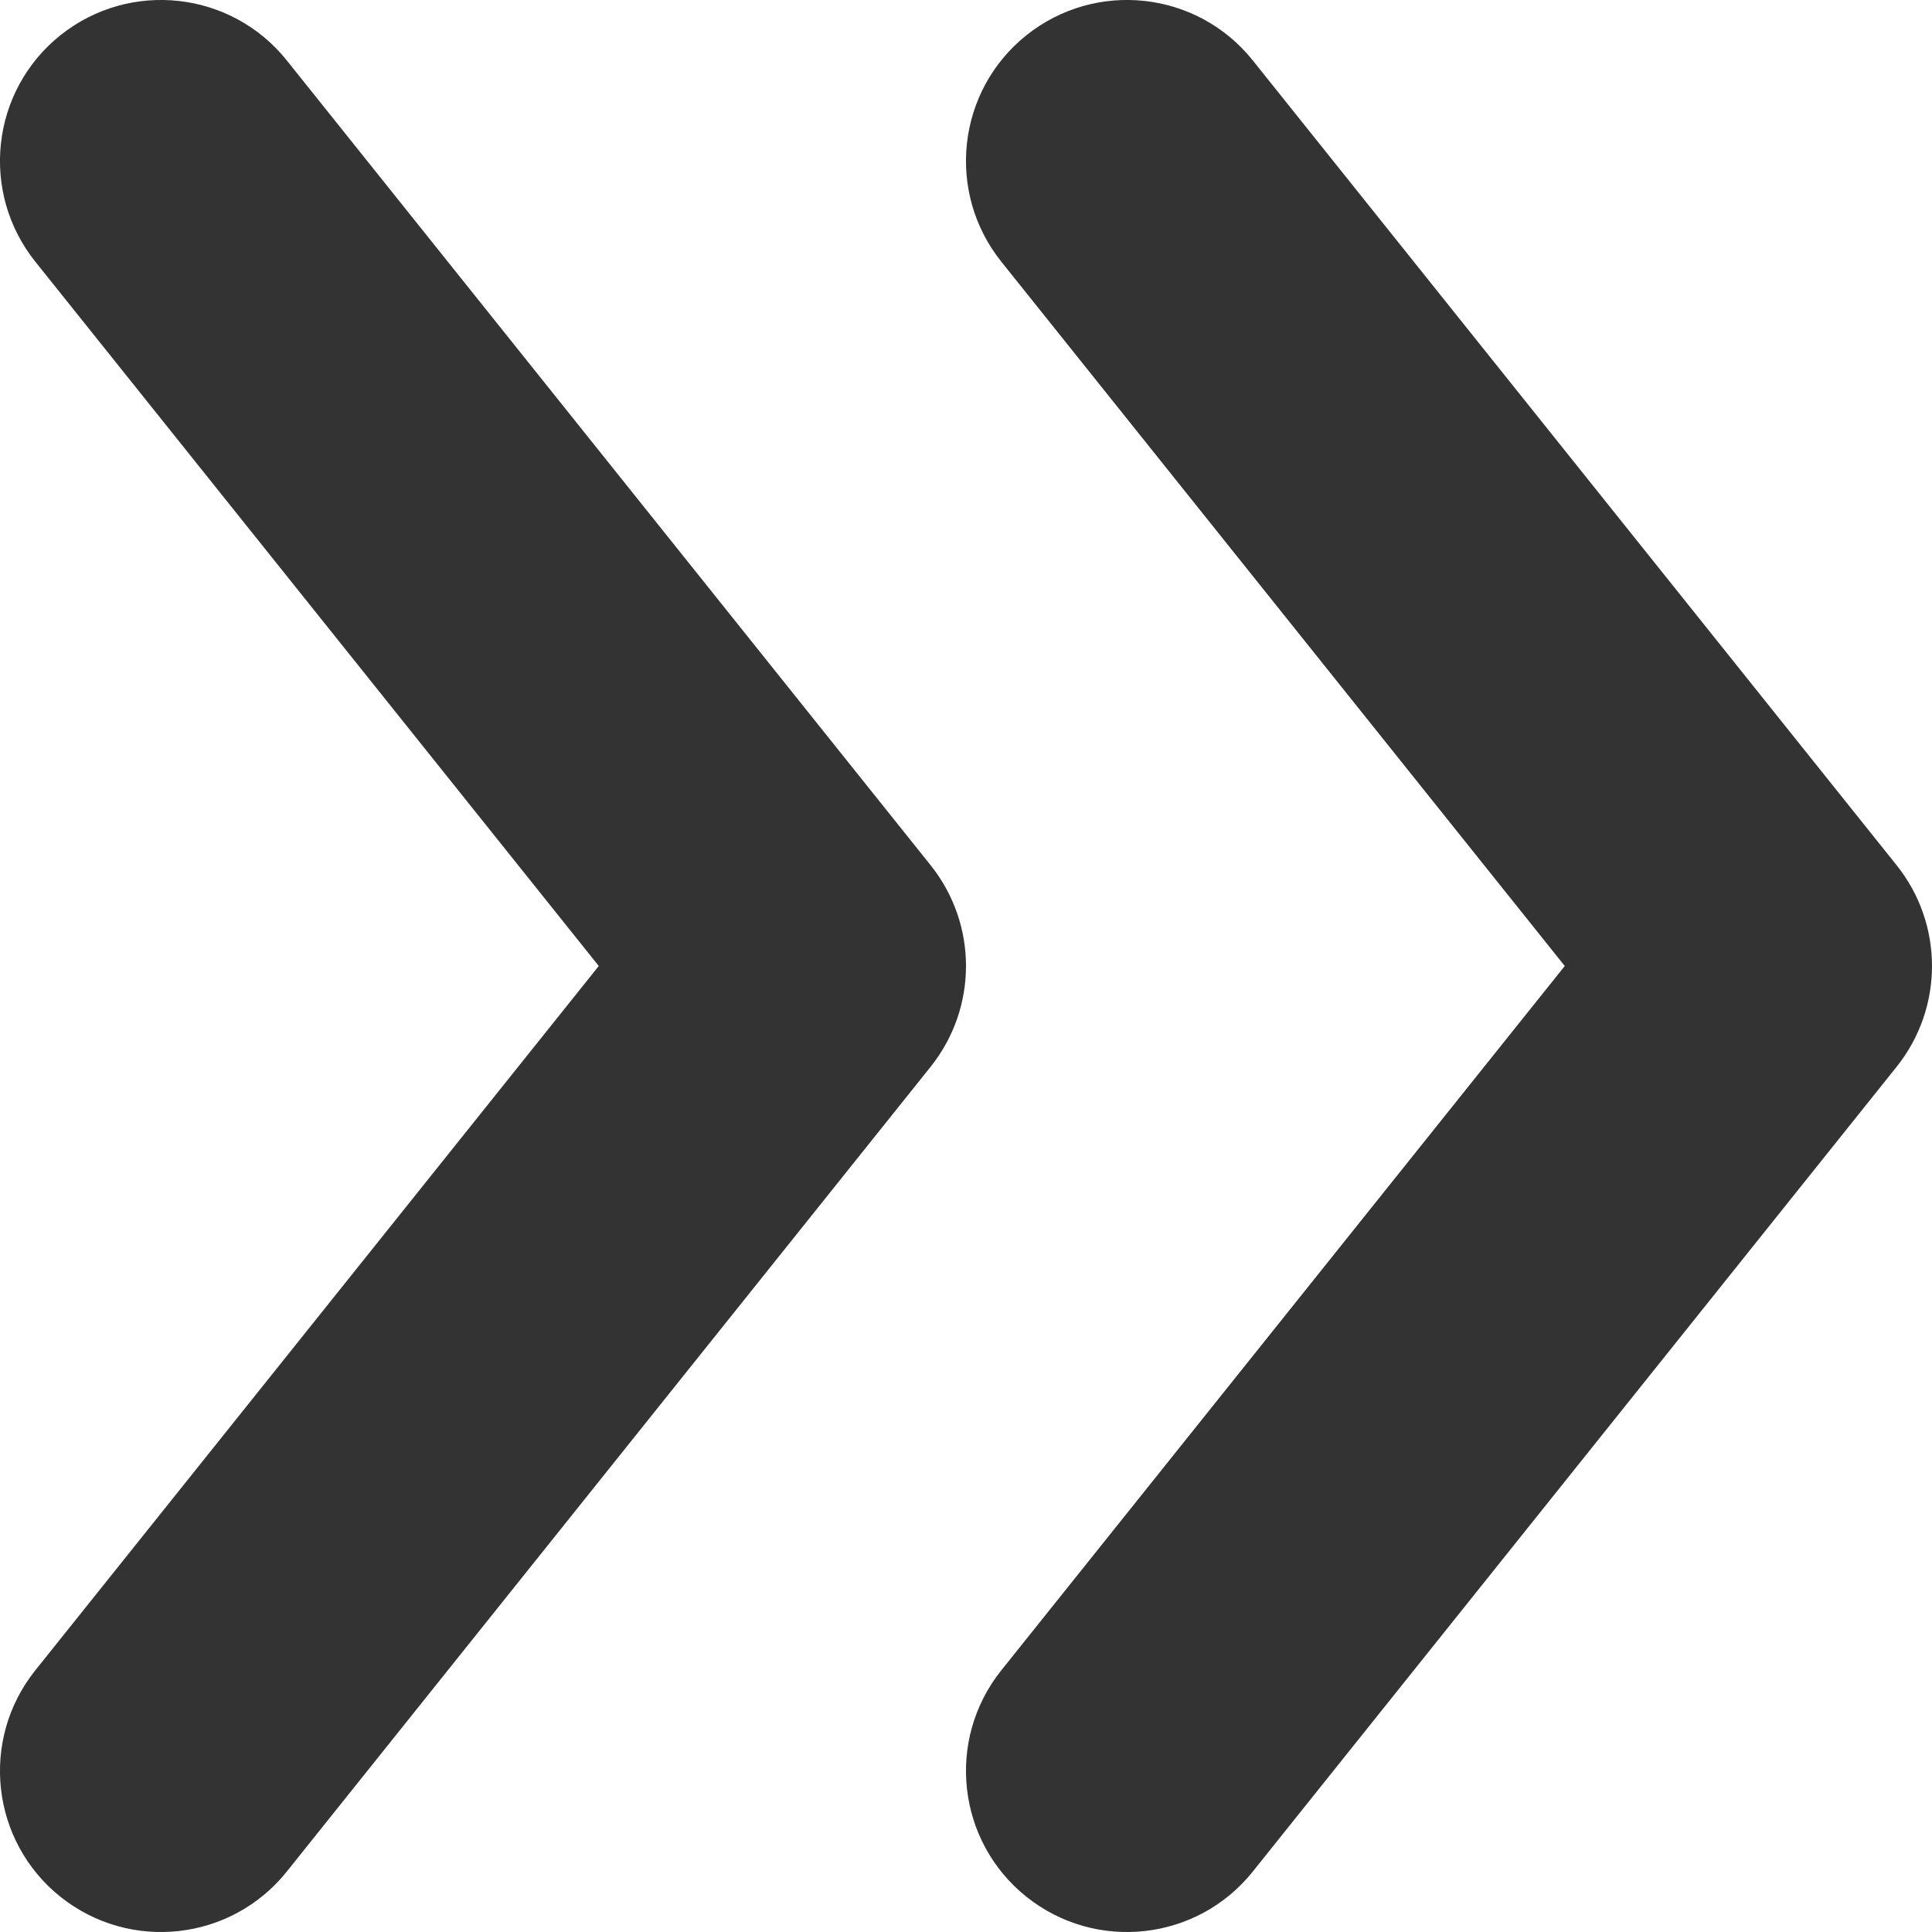 <svg width="12" height="12" viewBox="0 0 12 12" fill="none" xmlns="http://www.w3.org/2000/svg">
<path d="M6.219 1.625C5.874 1.193 5.944 0.564 6.375 0.219C6.807 -0.126 7.436 -0.056 7.781 0.375L6.219 1.625ZM11 6L11.781 5.375C12.073 5.741 12.073 6.259 11.781 6.625L11 6ZM7.781 11.625C7.436 12.056 6.807 12.126 6.375 11.781C5.944 11.436 5.874 10.807 6.219 10.375L7.781 11.625ZM7.781 0.375L11.781 5.375L10.219 6.625L6.219 1.625L7.781 0.375ZM11.781 6.625L7.781 11.625L6.219 10.375L10.219 5.375L11.781 6.625Z" fill="#333333"/>
<path d="M0.219 1.625C-0.126 1.193 -0.056 0.564 0.375 0.219C0.807 -0.126 1.436 -0.056 1.781 0.375L0.219 1.625ZM5 6L5.781 5.375C6.073 5.741 6.073 6.259 5.781 6.625L5 6ZM1.781 11.625C1.436 12.056 0.807 12.126 0.375 11.781C-0.056 11.436 -0.126 10.807 0.219 10.375L1.781 11.625ZM1.781 0.375L5.781 5.375L4.219 6.625L0.219 1.625L1.781 0.375ZM5.781 6.625L1.781 11.625L0.219 10.375L4.219 5.375L5.781 6.625Z" fill="#333333"/>
</svg>
